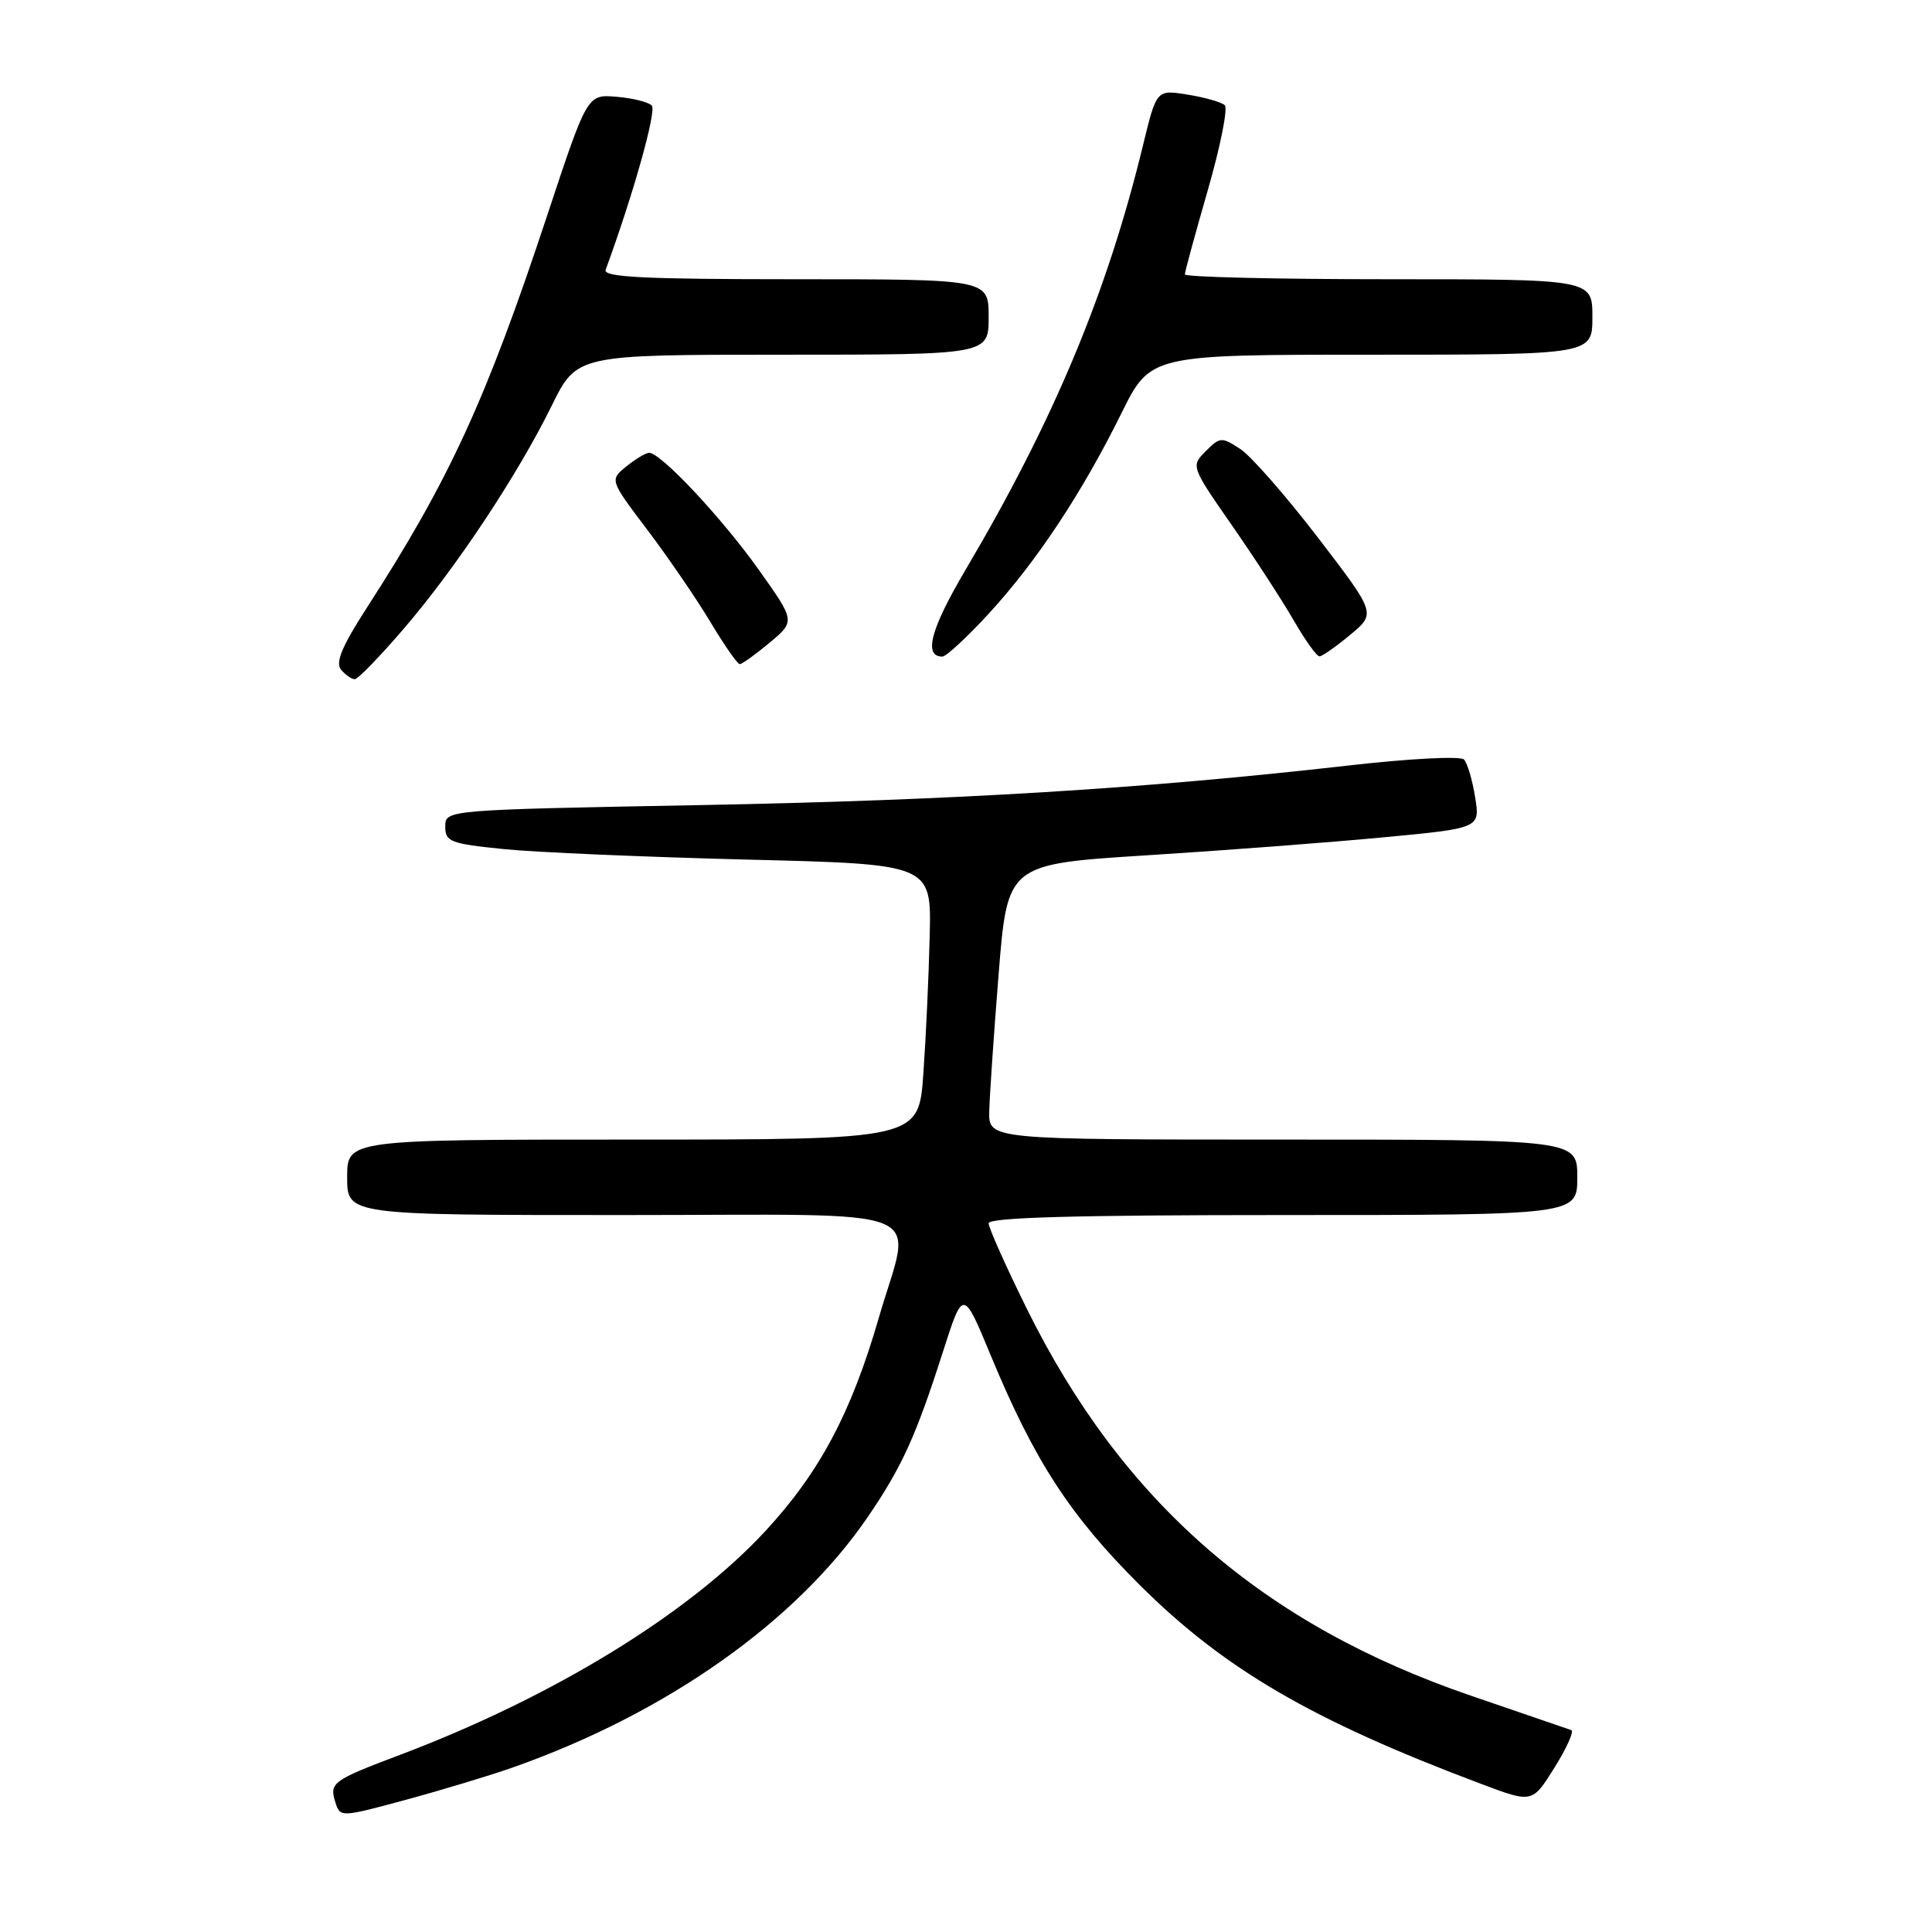 <?xml version="1.0" encoding="UTF-8" standalone="no"?>
<!DOCTYPE svg PUBLIC "-//W3C//DTD SVG 1.1//EN" "http://www.w3.org/Graphics/SVG/1.1/DTD/svg11.dtd" >
<svg xmlns="http://www.w3.org/2000/svg" xmlns:xlink="http://www.w3.org/1999/xlink" version="1.1" viewBox="0 0 256 256">
 <g >
 <path fill="currentColor"
d=" M 68.00 234.18 C 88.37 226.99 105.55 214.85 115.03 200.94 C 119.53 194.34 121.36 190.30 124.94 179.13 C 127.62 170.76 127.62 170.76 131.29 179.63 C 137.07 193.57 141.76 200.79 151.00 210.00 C 162.22 221.18 173.88 227.97 196.27 236.38 C 203.04 238.93 203.04 238.93 205.98 234.21 C 207.60 231.62 208.60 229.39 208.21 229.25 C 207.82 229.11 201.88 227.07 195.00 224.72 C 167.35 215.28 148.71 199.05 136.02 173.34 C 133.26 167.75 131.00 162.69 131.00 162.09 C 131.00 161.32 142.57 161.00 170.00 161.00 C 209.00 161.00 209.00 161.00 209.00 156.00 C 209.00 151.00 209.00 151.00 170.00 151.00 C 131.00 151.00 131.00 151.00 131.08 147.25 C 131.13 145.19 131.69 136.97 132.33 129.00 C 133.50 114.50 133.50 114.50 152.00 113.33 C 162.18 112.69 176.27 111.62 183.32 110.95 C 196.13 109.74 196.13 109.74 195.46 105.62 C 195.10 103.35 194.43 101.11 193.99 100.64 C 193.54 100.16 186.72 100.51 178.63 101.44 C 151.54 104.52 126.62 106.04 92.75 106.68 C 59.00 107.31 59.00 107.31 59.00 109.52 C 59.00 111.54 59.66 111.79 66.75 112.51 C 71.01 112.94 85.51 113.56 98.96 113.90 C 123.42 114.50 123.42 114.50 123.19 124.00 C 123.07 129.22 122.69 137.44 122.35 142.25 C 121.74 151.00 121.74 151.00 83.87 151.00 C 46.00 151.00 46.00 151.00 46.00 156.00 C 46.00 161.00 46.00 161.00 82.50 161.00 C 124.75 161.00 120.84 159.43 116.44 174.64 C 112.79 187.24 108.60 195.11 101.40 202.89 C 91.23 213.87 73.27 224.87 53.00 232.53 C 44.04 235.91 43.62 236.22 44.44 238.82 C 45.08 240.82 45.13 240.82 53.79 238.48 C 58.58 237.18 64.97 235.25 68.00 234.18 Z  M 53.55 83.25 C 60.50 75.14 68.57 62.96 73.11 53.75 C 76.43 47.00 76.43 47.00 103.71 47.00 C 131.00 47.00 131.00 47.00 131.00 42.00 C 131.00 37.00 131.00 37.00 105.39 37.00 C 85.33 37.00 79.89 36.73 80.25 35.75 C 83.90 25.82 87.04 14.64 86.36 13.98 C 85.89 13.51 83.77 12.99 81.66 12.82 C 77.82 12.50 77.82 12.50 72.52 28.50 C 64.42 52.98 59.54 63.60 48.64 80.48 C 45.31 85.63 44.41 87.79 45.19 88.73 C 45.77 89.43 46.59 90.00 47.01 90.00 C 47.42 90.00 50.37 86.96 53.55 83.25 Z  M 101.99 85.15 C 105.39 82.31 105.39 82.31 100.47 75.40 C 95.60 68.57 87.56 60.00 86.02 60.00 C 85.58 60.00 84.22 60.81 83.00 61.80 C 80.78 63.60 80.78 63.60 85.77 70.20 C 88.52 73.83 92.27 79.32 94.12 82.40 C 95.96 85.48 97.72 88.00 98.02 88.00 C 98.33 88.00 100.11 86.72 101.99 85.15 Z  M 131.07 81.25 C 137.39 74.36 143.40 65.27 148.60 54.75 C 152.44 47.00 152.44 47.00 181.72 47.00 C 211.00 47.00 211.00 47.00 211.00 42.00 C 211.00 37.00 211.00 37.00 184.00 37.00 C 169.15 37.00 157.00 36.71 157.00 36.36 C 157.00 36.01 158.37 30.99 160.04 25.20 C 161.71 19.41 162.72 14.35 162.29 13.94 C 161.86 13.54 159.64 12.90 157.37 12.54 C 153.25 11.87 153.25 11.87 151.47 19.18 C 146.74 38.71 139.66 55.66 127.96 75.47 C 123.31 83.34 122.33 87.00 124.87 87.00 C 125.38 87.00 128.17 84.41 131.07 81.25 Z  M 178.92 84.11 C 182.33 81.28 182.33 81.28 174.63 71.23 C 170.39 65.70 165.76 60.42 164.34 59.49 C 161.88 57.88 161.66 57.89 159.77 59.78 C 157.80 61.76 157.80 61.79 163.25 69.63 C 166.26 73.96 169.95 79.64 171.45 82.25 C 172.96 84.86 174.48 86.99 174.85 86.97 C 175.21 86.96 177.04 85.67 178.92 84.11 Z "/>
</g>
</svg>